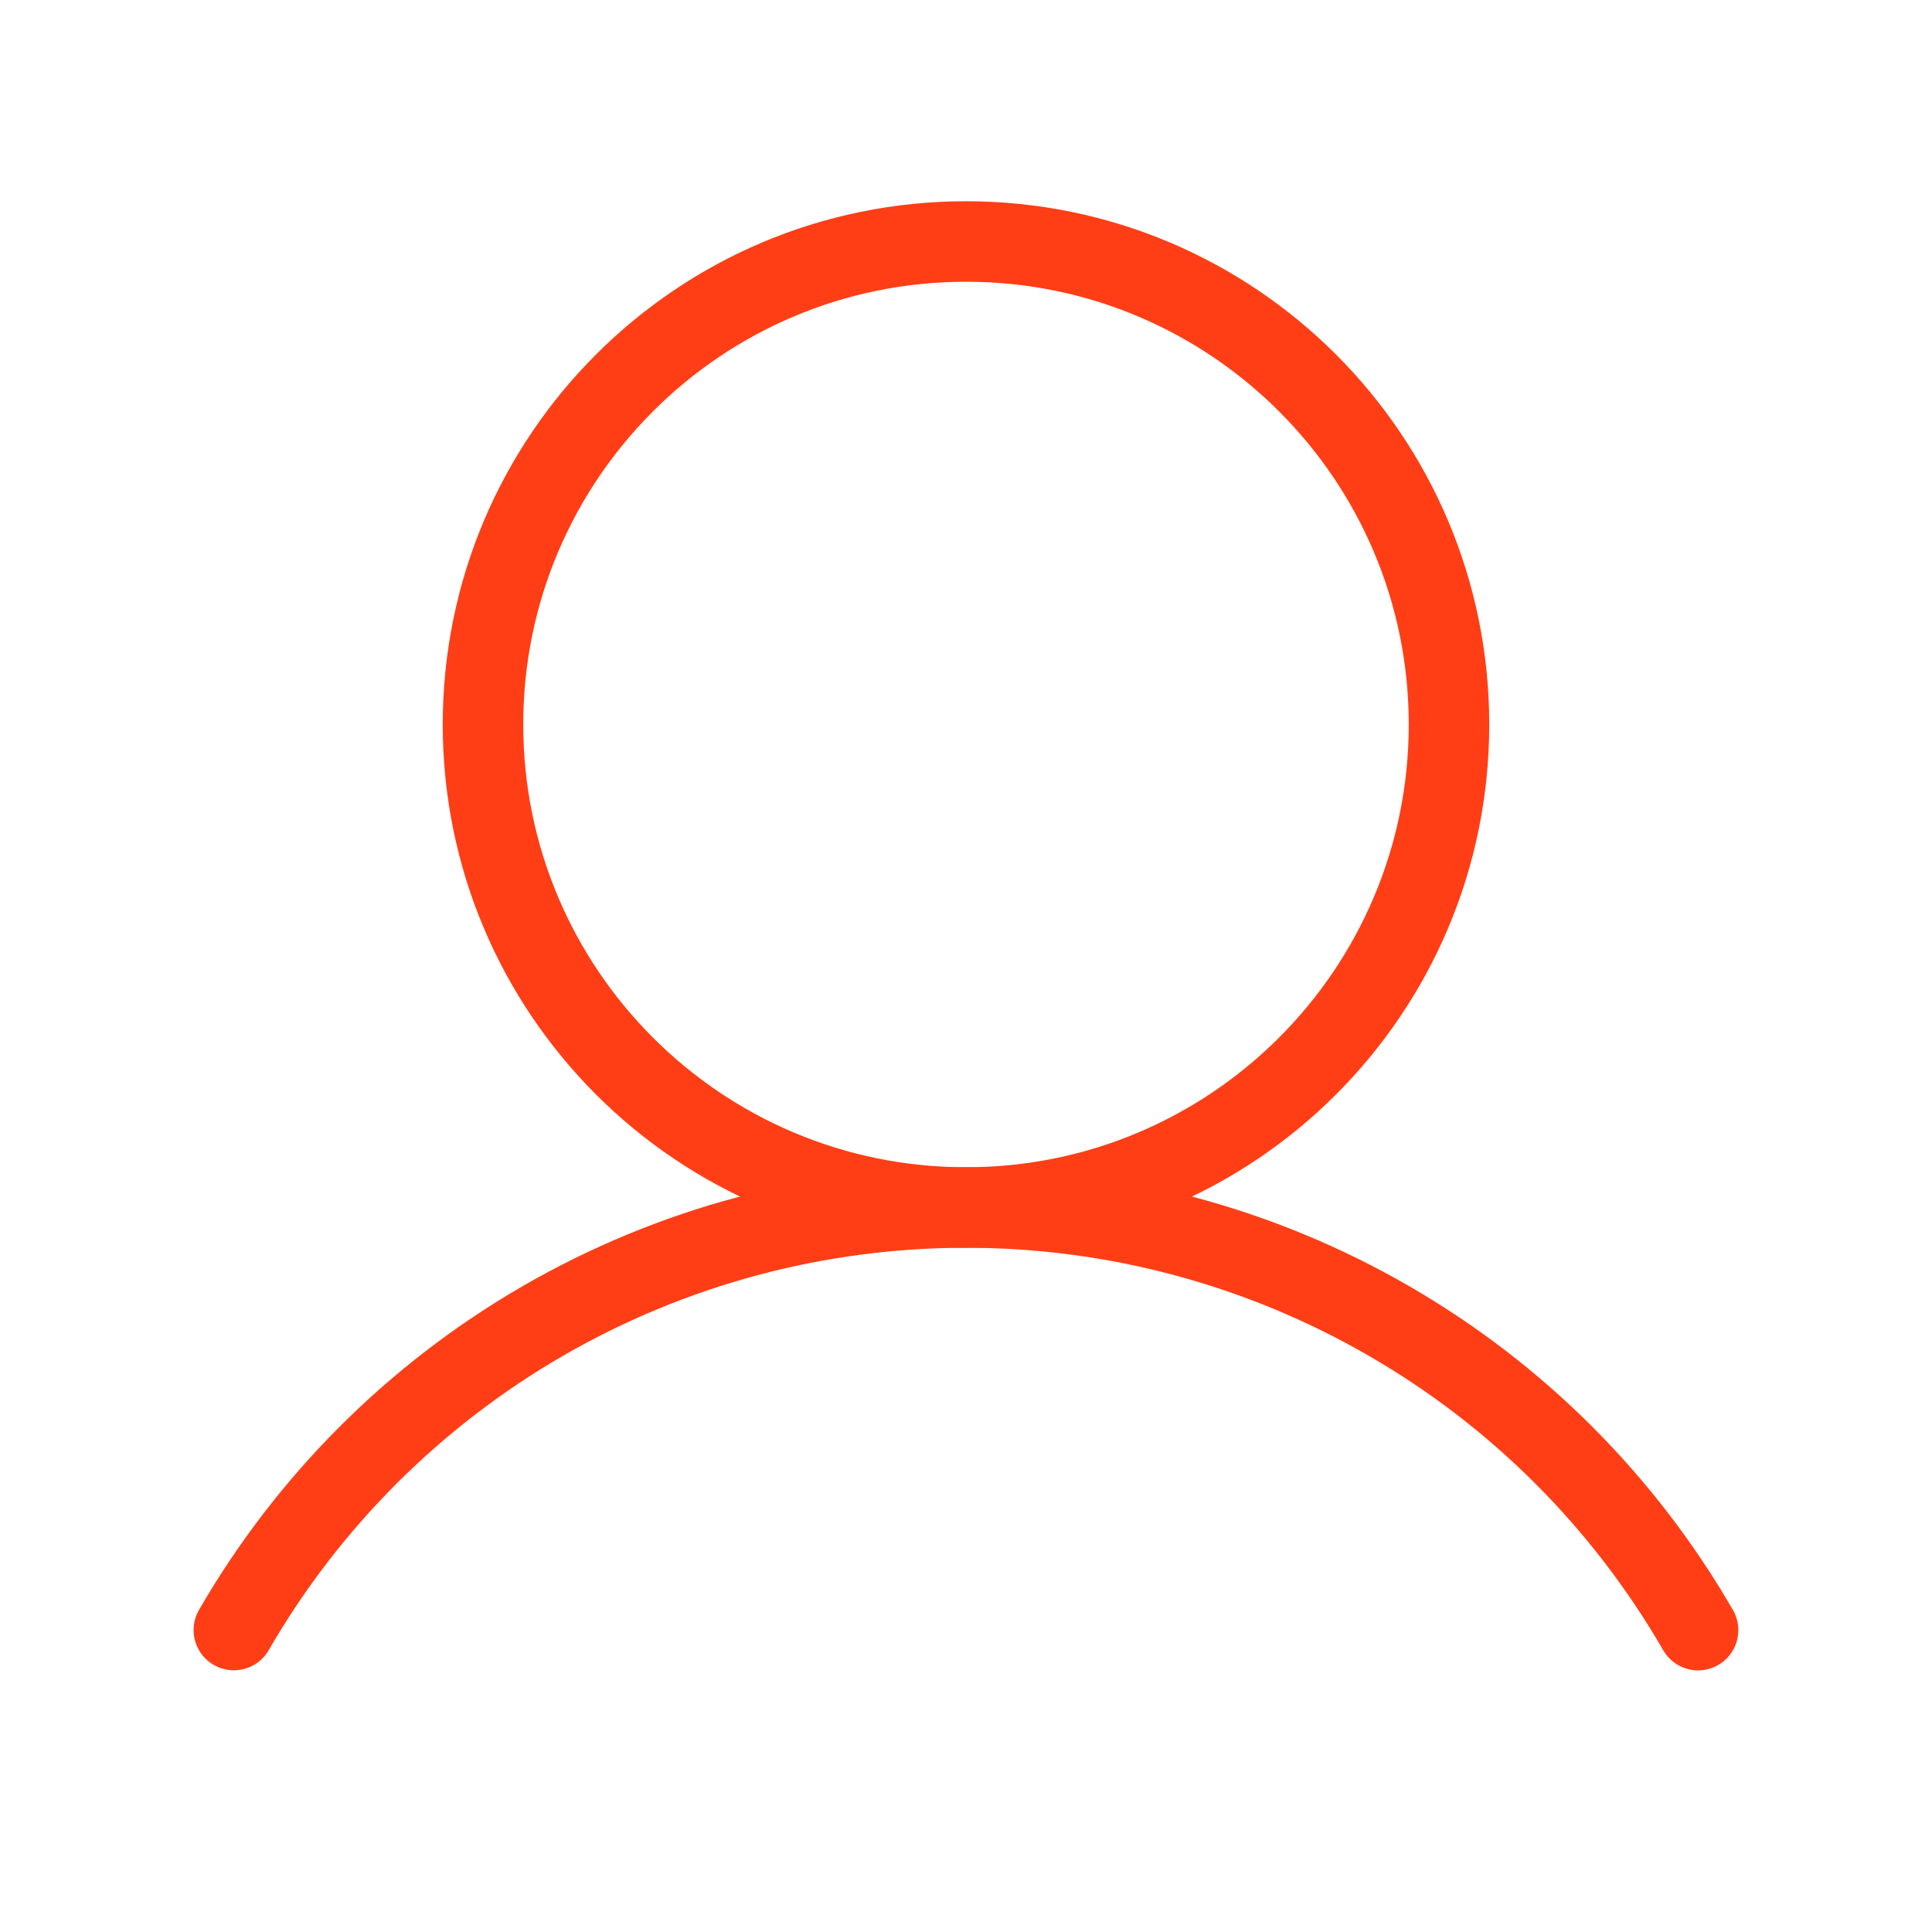 <svg fill="none" height="24" viewBox="0 0 24 24" width="24" xmlns="http://www.w3.org/2000/svg" xmlns:xlink="http://www.w3.org/1999/xlink"><clipPath id="a"><path d="m0 0h24v24h-24z"/></clipPath><g clip-path="url(#a)" stroke="#ff3e16"><path d="m12 15c3.314 0 6-2.686 6-6 0-3.314-2.686-6-6-6-3.314 0-6 2.686-6 6 0 3.314 2.686 6 6 6z" stroke-miterlimit="10"/><path d="m2.905 20.249c.922-1.596 2.248-2.921 3.844-3.843 1.596-.921 3.407-1.406 5.251-1.406 1.843 0 3.654.485 5.25 1.407 1.597.921 2.922 2.247 3.844 3.843" stroke-linecap="round" stroke-linejoin="round"/></g></svg>